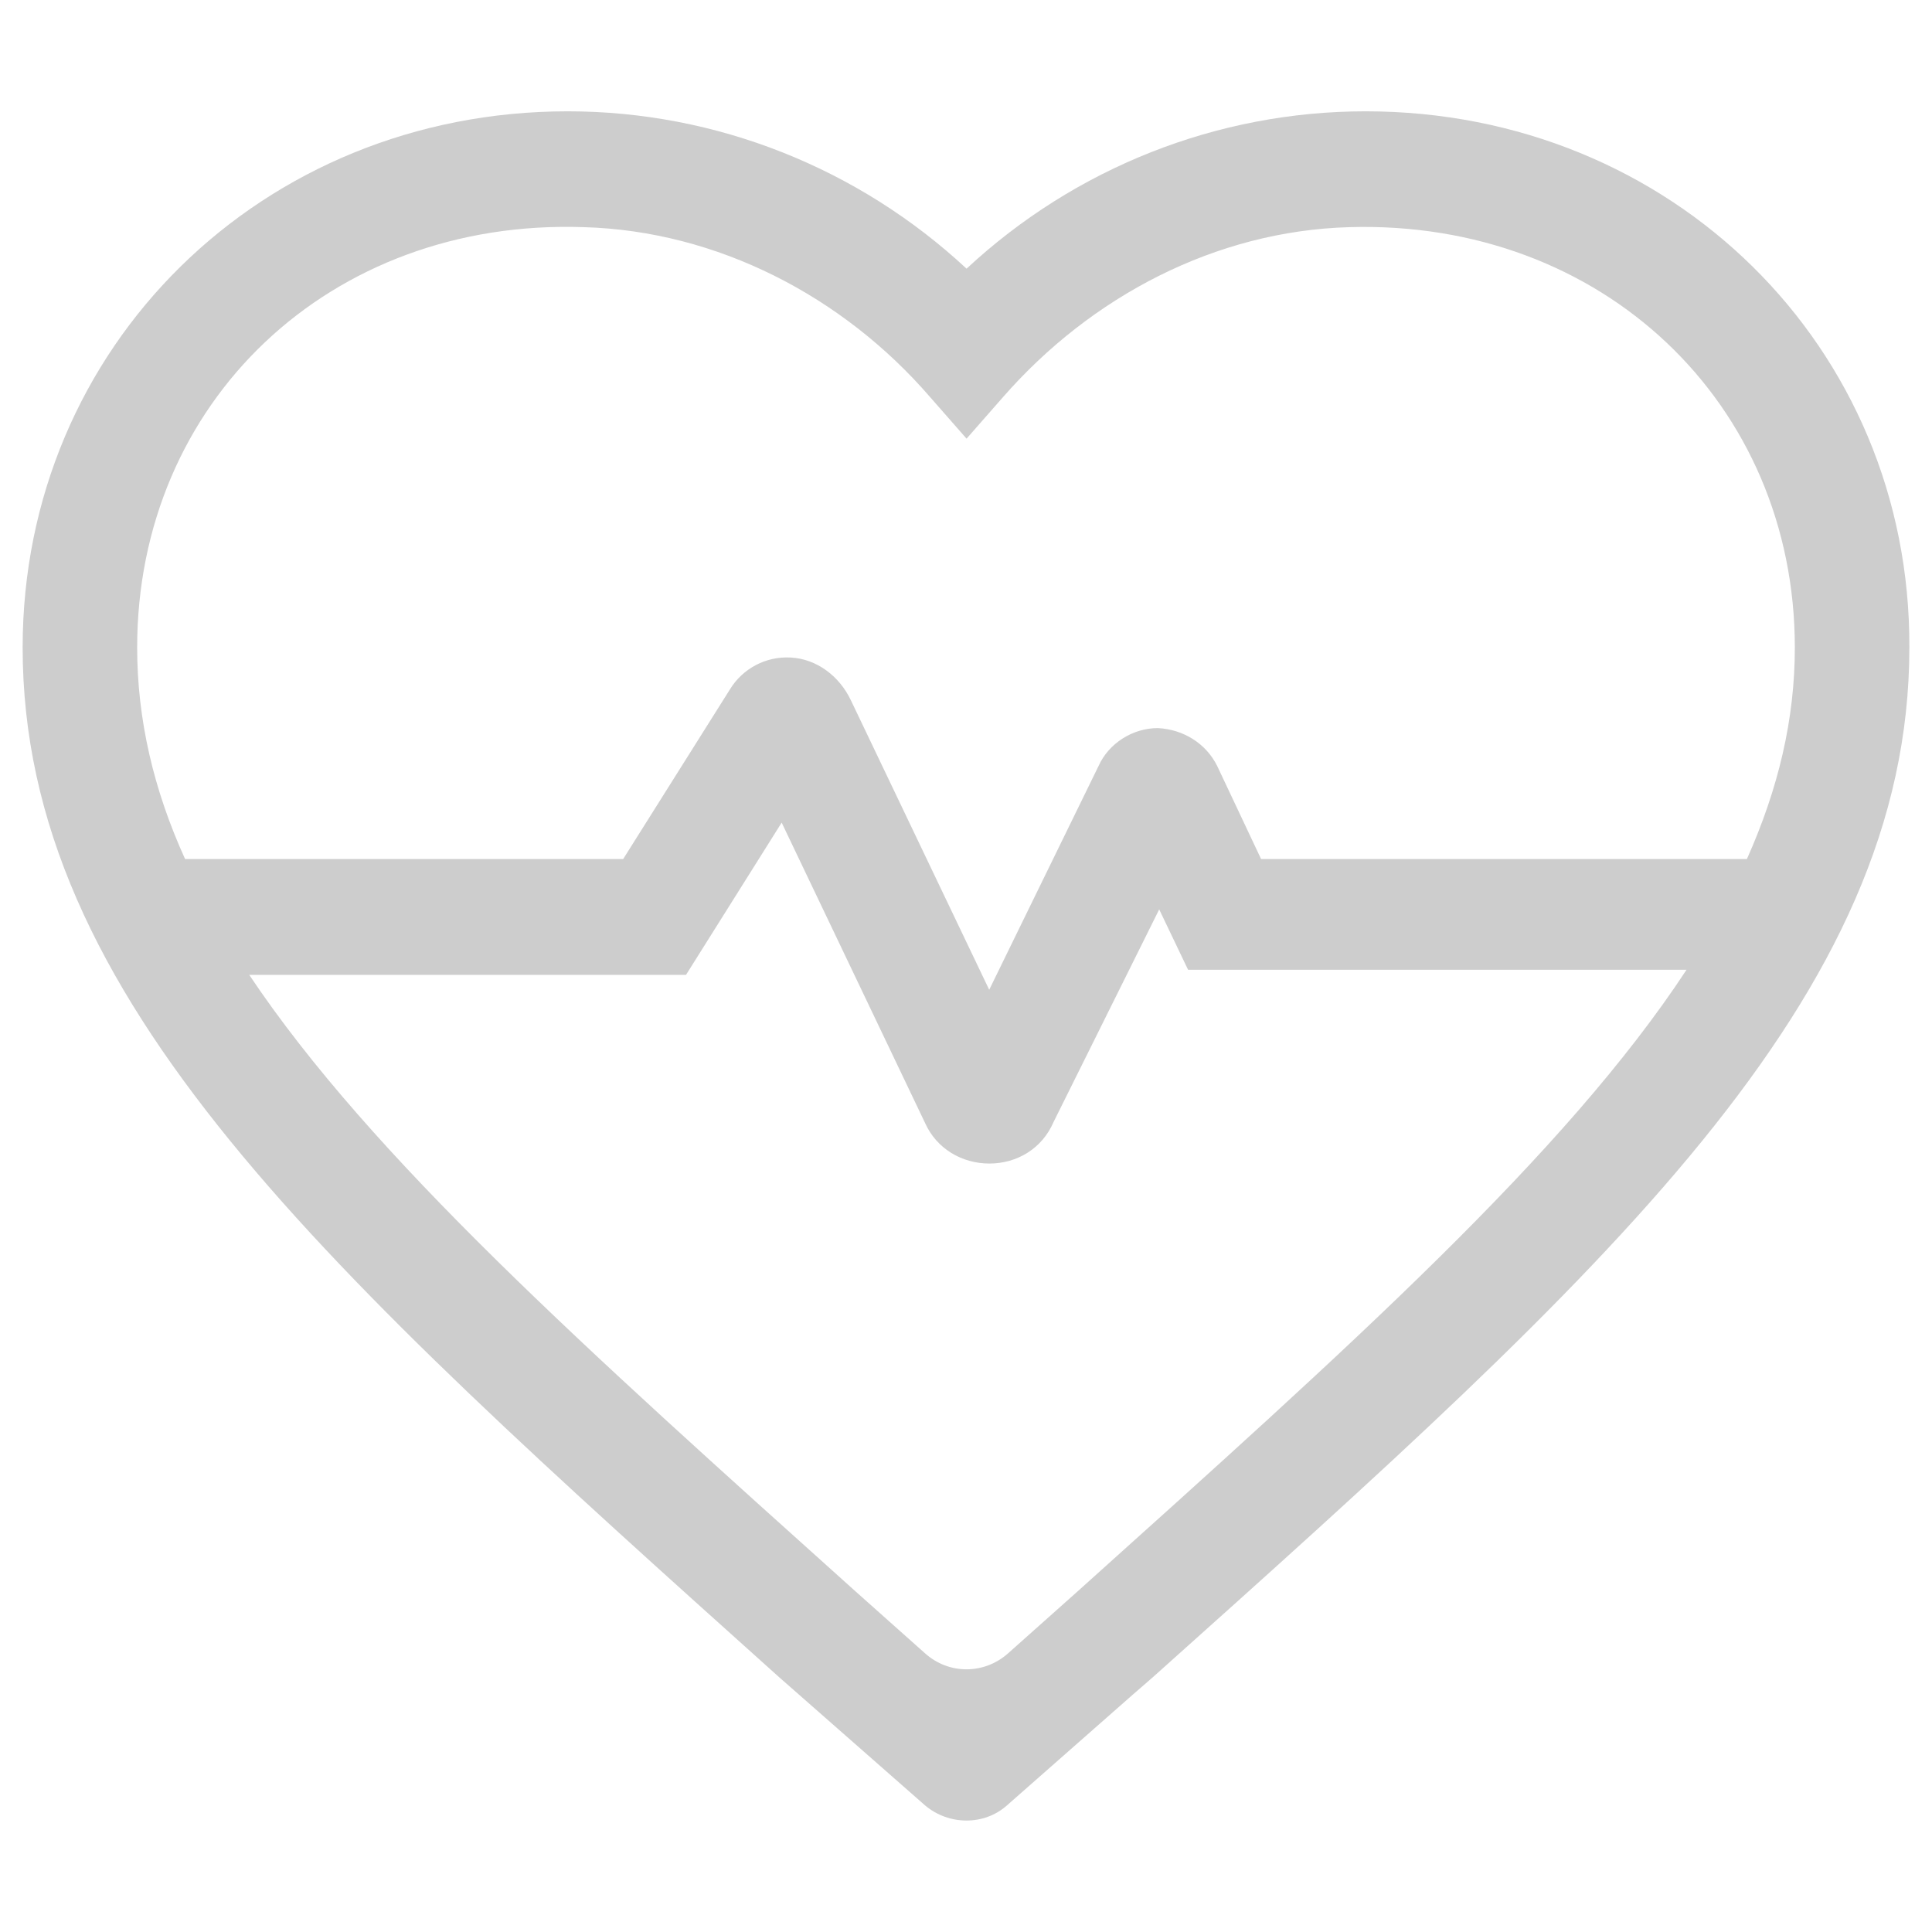<?xml version="1.0" standalone="no"?><!DOCTYPE svg PUBLIC "-//W3C//DTD SVG 1.1//EN" "http://www.w3.org/Graphics/SVG/1.1/DTD/svg11.dtd"><svg t="1612614884355" class="icon" viewBox="0 0 1024 1024" version="1.1" xmlns="http://www.w3.org/2000/svg" p-id="1172" xmlns:xlink="http://www.w3.org/1999/xlink" width="32" height="32"><defs><style type="text/css"></style></defs><path d="M723.8 59c-78.7 0-154.1 30-211.5 83.4C455 89.1 379.6 59 300.9 59 138.8 59 12 183.8 12 343.2c0 186.1 159.4 328.9 400.9 545.7l77.4 68c12.7 10.7 31.4 10.7 43.4 0l66.7-58.7 10.7-9.3C852.6 672.8 1012 529.3 1012 343.2 1012.7 183.8 885.9 59 723.8 59z m-414.3 61.4c70.7 2 137.4 36.7 183.5 90.1l19.3 22 19.3-22c46.7-53.4 112.7-88.1 183.5-90.1 134.1-4 236.2 93.4 236.2 222.8 0 38-8.7 74.7-25.4 112.1H668.4l-23.3-49.4c-6-12-18-19.3-31.4-20-13.3 0-26 8-31.4 20l-58 118.7L451 371.2c-6-12.7-18-22-32-22.7-13.3-0.7-25.4 6-32 16.7l-56.7 90.1H98.1c-16.7-36.7-25.4-74-25.4-112.1 0-130.1 102.1-227.5 236.8-222.8zM571 843.6l-36.7 32.7c-12.7 11.3-31.4 11.3-44 0l-36.7-32.7C310.2 714.8 196.8 613.4 132.1 516.7h231.5l50.7-80.7 76.1 159.4c6 13.3 19.3 21.3 34 21.3s28-8 34-22l56-112.7 15.3 32h264.2c-64 97.4-178.1 199.5-322.9 329.6z" p-id="1173" fill="#cdcdcd"></path></svg>